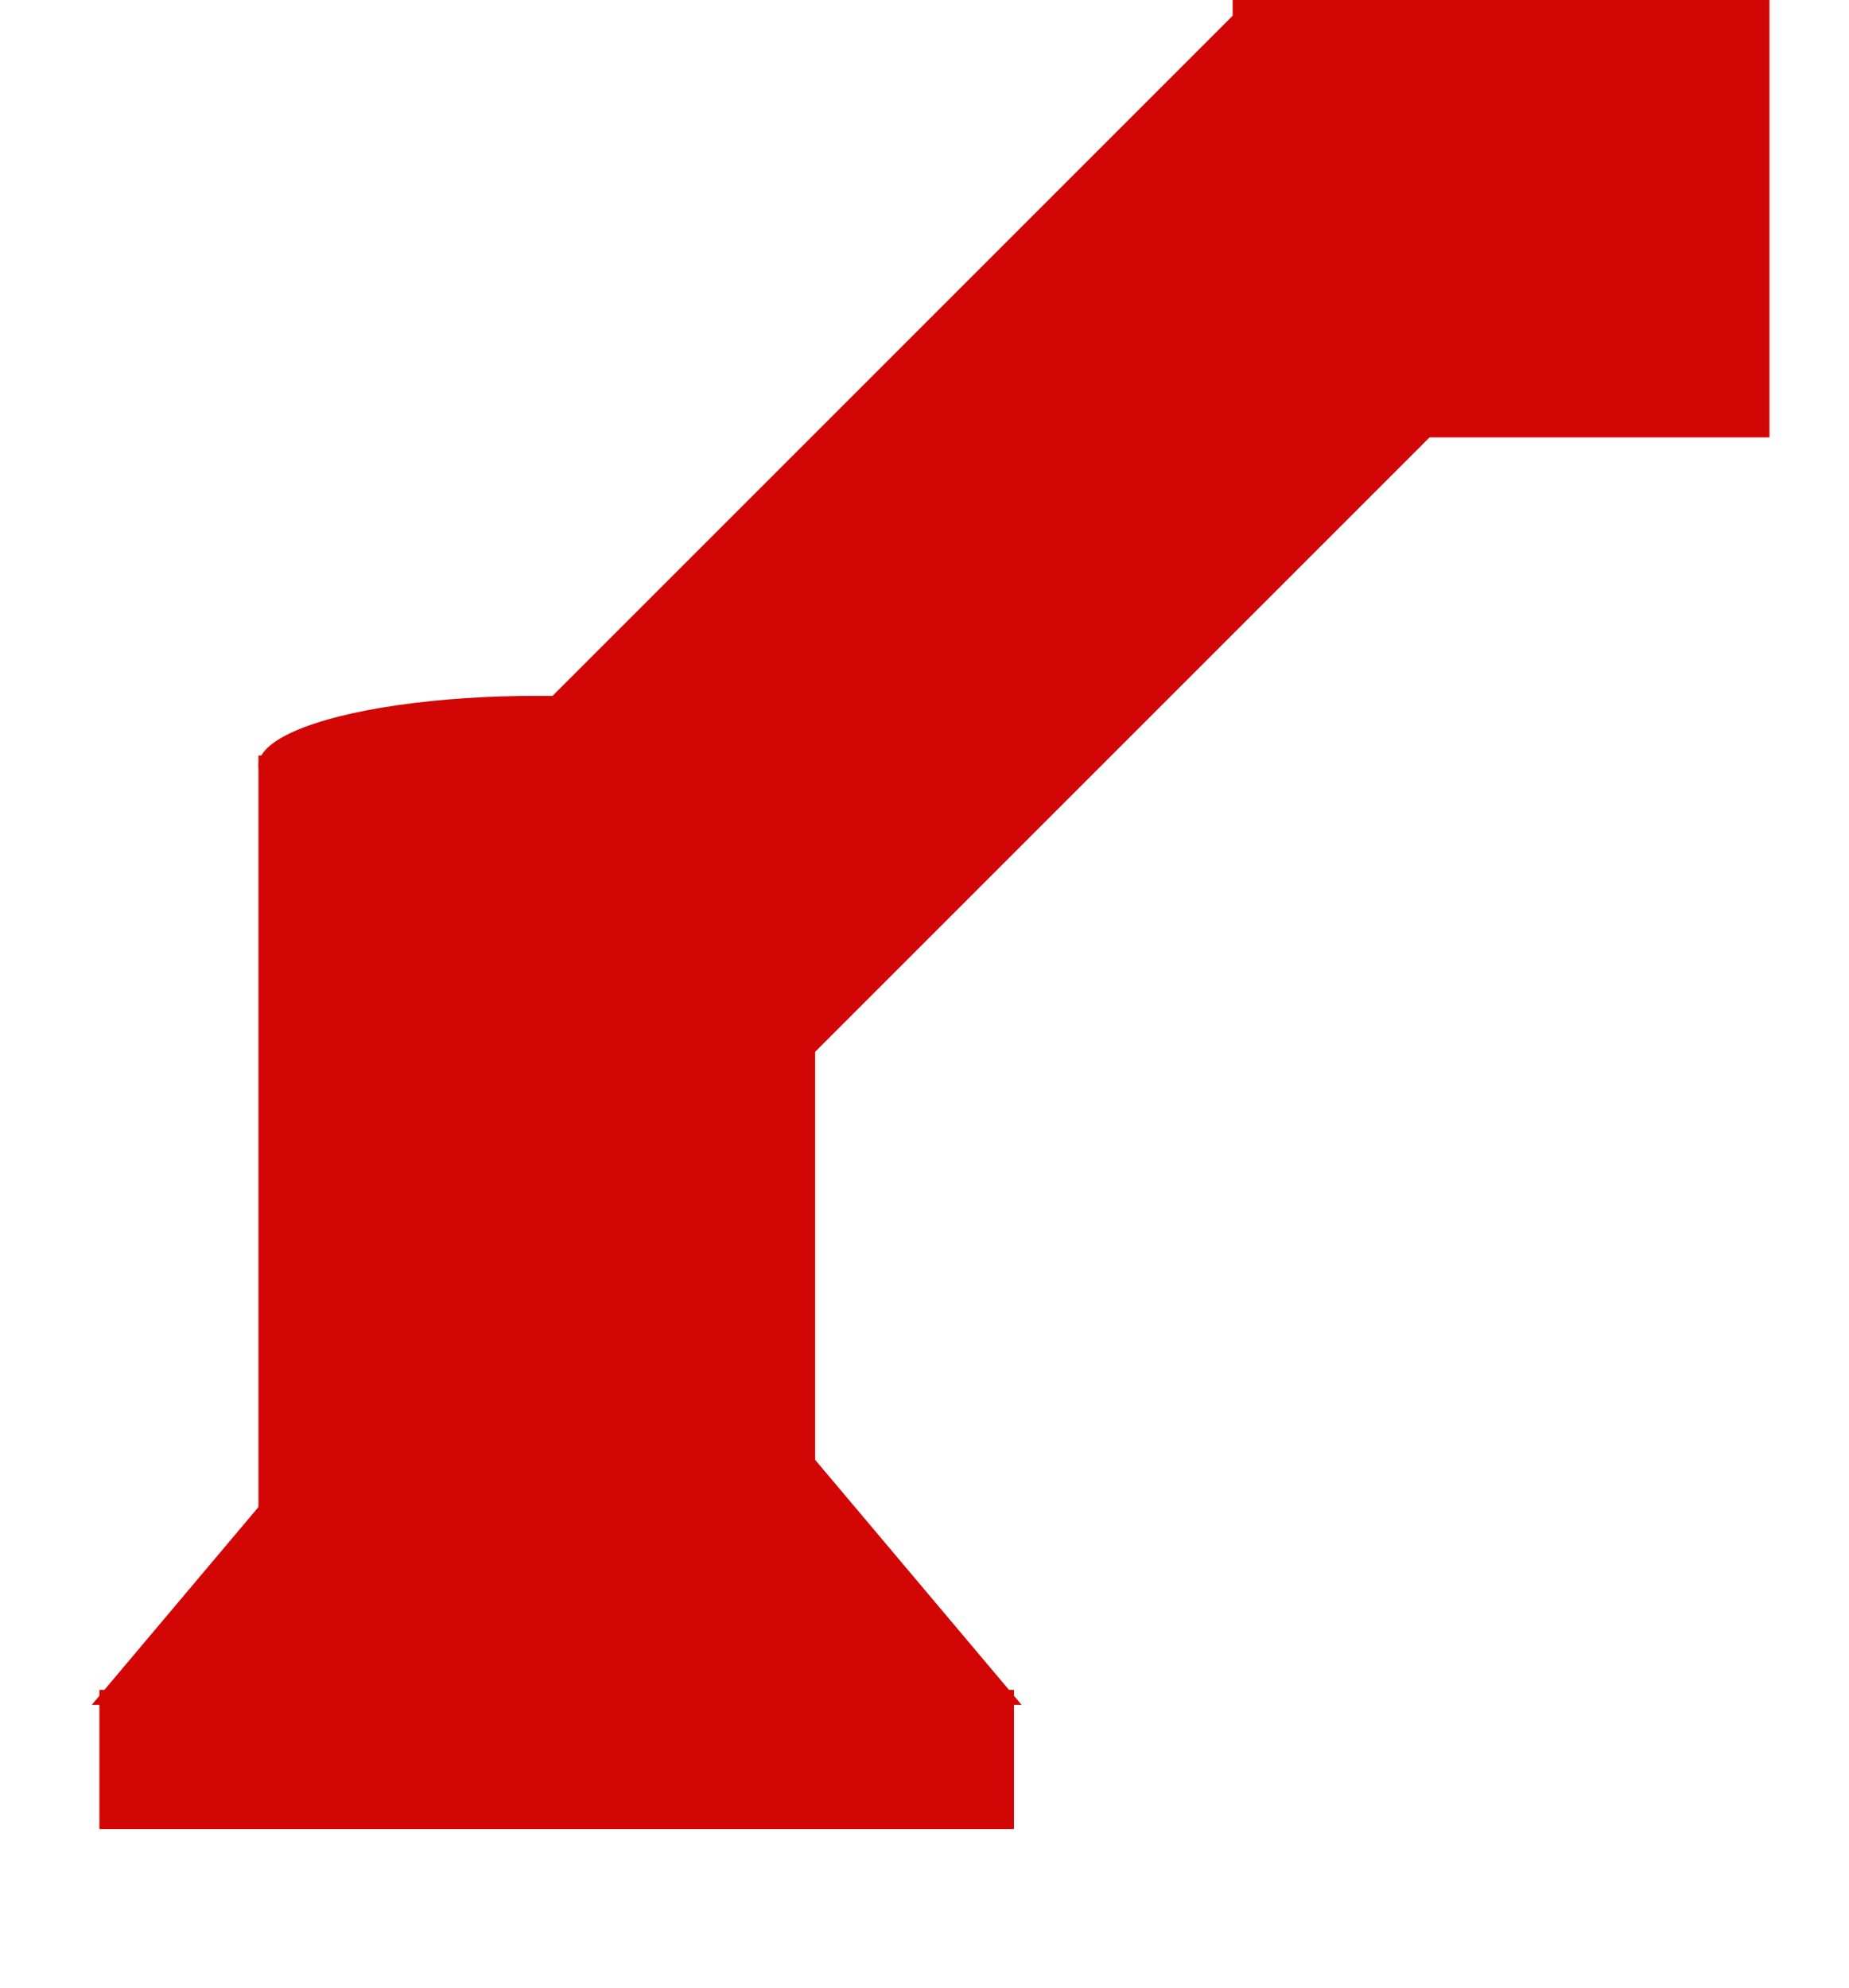 <svg width="93" height="100" viewBox="0 0 93 100" fill="none" xmlns="http://www.w3.org/2000/svg">
<g>
<path d="M28 58L51.383 85.75H4.617L28 58Z" fill="#D30606"/>
<rect x="5" y="85" width="46" height="7" fill="#D30606"/>
<rect x="13" y="38" width="28" height="39" fill="#D30606"/>
<ellipse cx="27" cy="38.5" rx="14" ry="3.5" fill="#D30606"/>
<rect x="29.557" y="64.347" width="22" height="69" transform="rotate(-135 29.557 64.347)" fill="#D30606"/>
<rect x="62" width="27" height="22" fill="#D30606"/>
</g>
<defs>
<feFlood flood-opacity="0" result="BackgroundImageFix"/>
<feColorMatrix in="SourceAlpha" type="matrix" values="0 0 0 0 0 0 0 0 0 0 0 0 0 0 0 0 0 0 127 0" result="hardAlpha"/>
<feOffset dy="4"/>
<feGaussianBlur stdDeviation="2"/>
<feComposite in2="hardAlpha" operator="out"/>
<feColorMatrix type="matrix" values="0 0 0 0 0 0 0 0 0 0 0 0 0 0 0 0 0 0 0.25 0"/>
<feBlend mode="normal" in2="BackgroundImageFix" result="effect1_dropShadow_391_716"/>
<feBlend mode="normal" in="SourceGraphic" in2="effect1_dropShadow_391_716" result="shape"/>
<feColorMatrix in="SourceAlpha" type="matrix" values="0 0 0 0 0 0 0 0 0 0 0 0 0 0 0 0 0 0 127 0" result="hardAlpha"/>
<feOffset dy="4"/>
<feGaussianBlur stdDeviation="2"/>
<feComposite in2="hardAlpha" operator="arithmetic" k2="-1" k3="1"/>
<feColorMatrix type="matrix" values="0 0 0 0 0 0 0 0 0 0 0 0 0 0 0 0 0 0 0.25 0"/>
<feBlend mode="normal" in2="shape" result="effect2_innerShadow_391_716"/>
</defs>
</svg>